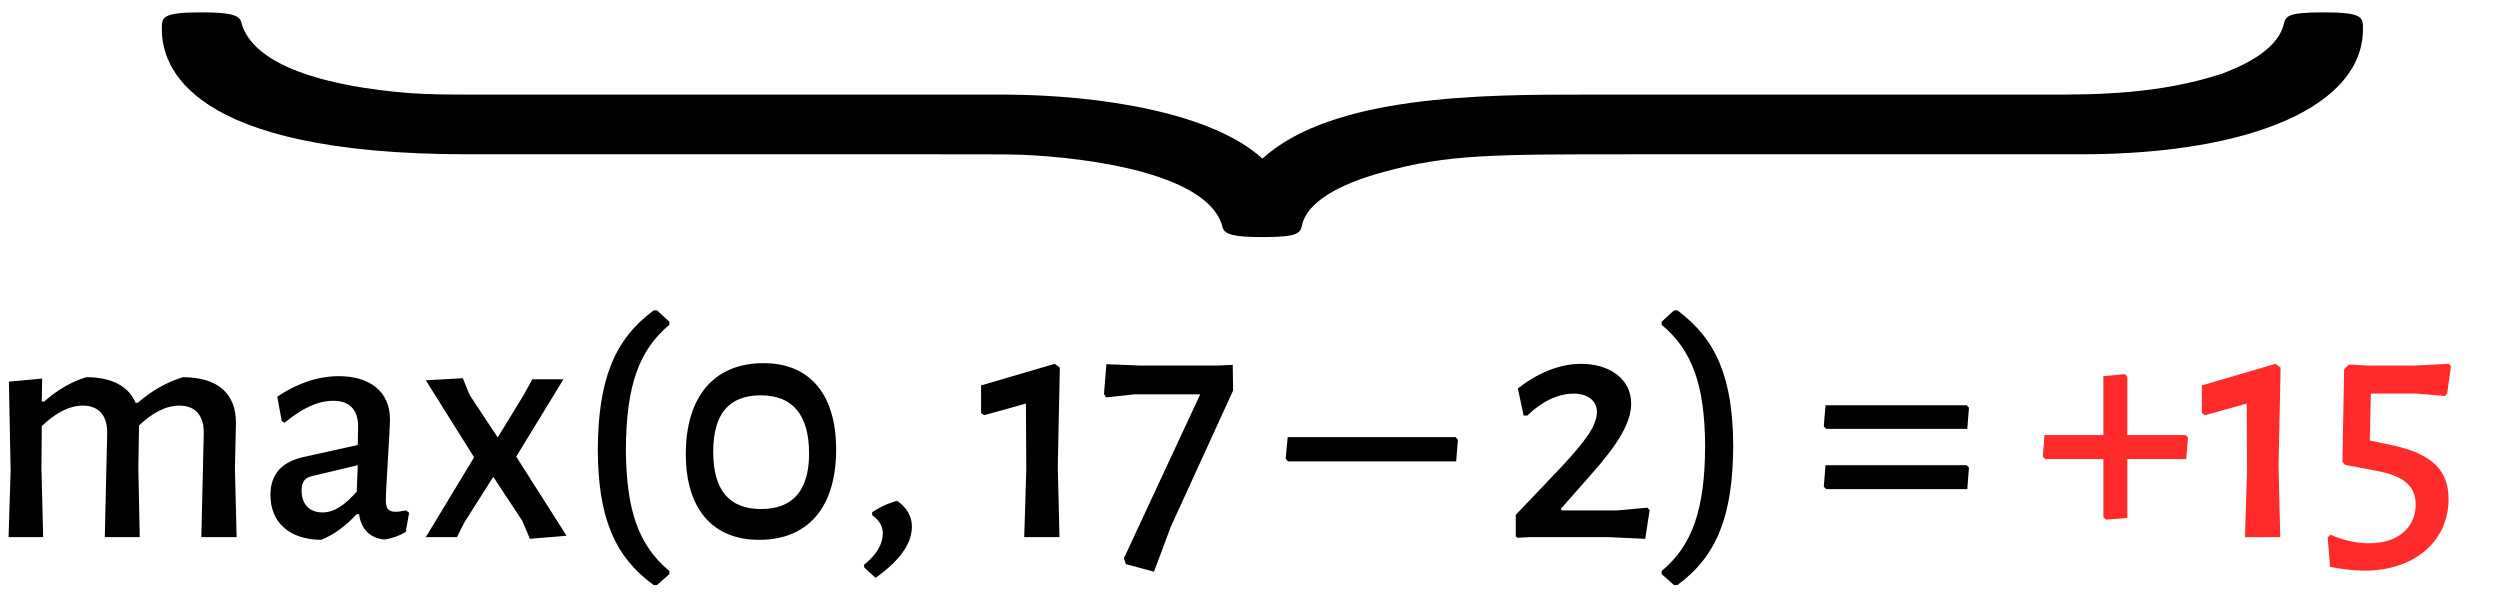 <?xml version="1.0" encoding="UTF-8" standalone="no"?>
<!-- Created with Inkscape (http://www.inkscape.org/) -->
<svg id="svg2" xmlns:rdf="http://www.w3.org/1999/02/22-rdf-syntax-ns#" xmlns="http://www.w3.org/2000/svg" viewBox="0 0 292.029 69.34" height="100%" width="100%" version="1.1" xmlns:cc="http://creativecommons.org/ns#" xmlns:dc="http://purl.org/dc/elements/1.1/">
 <defs id="defs4"></defs>
 <path id="path5568" d="m23.52,62.74,4.12,0-0.2-8.08,0.12-5.2c0.04-3.44-2.08-5.4-6.2-5.4-1.72,0.52-3.6,1.52-5.28,3h-0.24c-0.8-1.92-2.76-3-5.76-3-1.64,0.48-3.32,1.44-4.92,2.84h-0.28l0.04-2.68-3.88,0.36,0.2,10.44-0.24,7.72h4.04l-0.2-8.08,0.04-4.88c1.56-1.52,3.2-2.4,4.8-2.4,1.92,0,2.88,1.24,2.84,3.24l-0.28,12.12h4.08l-0.16-8.08,0.08-4.96c1.56-1.48,3.12-2.32,4.72-2.32,1.92,0,2.88,1.24,2.84,3.24l-0.28,12.12" fill="#000"/>
 <path id="path5570" d="m39.59,43.94c-2.44,0-4.92,0.84-7.2,2.4l0.52,2.84,0.32,0.2c2.16-1.76,3.92-2.56,5.72-2.56,1.84,0,2.88,1,2.88,3l-0.04,2.16-6.32,1.4c-2.48,0.56-3.88,1.92-3.88,4.44,0,3.2,2.2,5.2,5.92,5.24,1.52-0.6,2.88-1.64,4.16-3h0.28c0.2,1.72,1.28,2.8,2.92,2.96,0.92-0.12,1.8-0.44,2.52-0.88l0.4-2.24-0.36-0.28c-0.6,0.12-0.92,0.16-1.2,0.16-0.84,0-1.16-0.32-1.16-1.36,0-1.36,0.48-8.08,0.48-9.48,0-3.16-2.32-5-5.96-5m2.2,10.4-0.12,3.08c-1.32,1.52-2.6,2.44-4,2.44-1.48,0-2.44-0.92-2.44-2.56,0-1.08,0.4-1.52,1.36-1.72l5.2-1.24" fill="#000"/>
 <path id="path5572" d="m54.86,46.14-0.8-1.96-4.32,0.24,5.64,9-5.64,9.32,3.64,0,0.84-1.68,3.4-5.36,3.4,5.16,0.88,2.08,4.28-0.36-5.88-9.24,5.52-9.04-3.64,0-0.96,1.76-3.08,5.04-3.28-4.96" fill="#000"/>
 <path id="path5574" d="m78.19,37.58-1.44-1.32-0.4,0c-4.6,3.4-6.48,8.12-6.52,16.28,0.04,7.88,1.92,12.44,6.52,15.8h0.4l1.44-1.28v-0.36c-3.6-3-5.04-7.08-5.08-14.2,0.04-7.36,1.48-11.56,5.08-14.56v-0.36" fill="#000"/>
 <path id="path5576" d="m89.19,42.42c-5.76,0-9.08,3.88-9.08,10.64,0,6.36,3.12,10,8.56,10,5.76,0,9-3.84,9-10.56,0-6.44-3.08-10.08-8.48-10.08m-0.32,3.76c3.68,0,5.64,2.24,5.64,6.8,0,4.32-1.92,6.48-5.6,6.48-3.76,0-5.6-2.24-5.6-6.68s1.84-6.6,5.56-6.6" fill="#000"/>
 <path id="path5578" d="m104.8,58.5c-1.08,0.28-2.04,0.76-2.92,1.32v0.36c0.84,0.6,1.24,1.28,1.24,2.12,0,1.28-0.72,2.48-2.2,3.68l0.04,0.32,1.32,1.2c2.84-2.04,4.24-4,4.24-6,0-1.2-0.6-2.2-1.72-3" fill="#000"/>
 <path id="path5580" d="m123.8,42.94-0.6-0.44-8.6,2.52,0,3.24,0.36,0.24,4.88-1.36,0.04,7.76-0.24,7.84,4.12,0-0.2-8.28,0.24-11.52" fill="#000"/>
 <path id="path5582" d="m133.2,42.7-3.96-0.16-0.28,3.48,0.24,0.4,3.32-0.36,7.68,0-8.92,19.16,0.24,0.68,3.28,0.88,1.96-5.24,7.28-15.92-0.04-3-1.8,0.08-9,0" fill="#000"/>
 <path id="path5584" d="m170.3,51.38-0.28-0.32-19.6,0-0.24,2.52,0.28,0.32,19.64,0,0.2-2.52" fill="#000"/>
 <path id="path5586" d="m184.7,42.5c-2.6,0-5.16,1.12-7.4,2.88l0.68,3.16h0.44c1.6-1.6,3.56-2.56,5.4-2.56,1.76,0,2.72,0.92,2.72,2.16,0,1.56-1.4,3.44-4,6.24l-5.48,5.76v2.52l0.2,0.16,1.48-0.08h9.04l4.4,0.2,0.52-3.36-0.28-0.28-3.48,0.32h-6.52l-0.08-0.2,3.56-4.04c3.2-3.6,4.64-6.08,4.64-8.24,0-2.84-2.48-4.64-5.84-4.64" fill="#000"/>
 <path id="path5588" d="m194.1,67.06,1.44,1.28,0.4,0c4.6-3.36,6.48-8.08,6.52-16.24-0.04-7.88-1.92-12.44-6.52-15.84h-0.4l-1.44,1.32v0.36c3.6,3,5.04,7.08,5.08,14.2-0.04,7.36-1.48,11.56-5.08,14.56v0.36" fill="#000"/>
 <path id="path5590" d="m230,47.62-0.28-0.28-16.48,0-0.2,2.48,0.28,0.28,16.48,0,0.2-2.48m0,7-0.28-0.28-16.48,0-0.2,2.52,0.28,0.28,16.48,0,0.2-2.52" fill="#000"/>
 <path id="path5592" d="m248.5,44.02-0.28-0.32-2.52,0.24,0,6.88-6.88,0-0.2,2.52,0.28,0.28,6.8,0,0,6.8,0.32,0.28,2.48-0.2,0-6.88,6.88,0,0.2-2.52-0.28-0.28-6.8,0,0-6.8" style="text-align:start;" fill="#ff2a2a"/>
 <path id="path5594" d="m266.4,42.94-0.6-0.44-8.6,2.52,0,3.24,0.36,0.24,4.88-1.36,0.04,7.76-0.24,7.84,4.12,0-0.2-8.28,0.24-11.52" style="text-align:start;" fill="#ff2a2a"/>
 <path id="path5596" d="m286.3,42.78-0.24-0.28-3.92,0.2-5.56,0-2.2-0.12-0.56,0.56-0.2,10.8,0.32,0.36,3.56,0.68c3.36,0.6,4.68,1.84,4.68,3.96,0,2.68-2.08,4.52-5.4,4.52-1.44,0-2.92-0.28-4.56-1l-0.32,0.32,0.28,3.44c1.28,0.24,2.72,0.44,4.04,0.44,5.76,0,9.8-3.4,9.8-8.36,0-3.16-1.68-5.28-6.72-6.32l-2.48-0.52,0.12-5.48h5.36l3.28,0.28,0.28-0.28,0.44-3.2" style="text-align:start;" fill="#ff2a2a"/>
 <g id="flowRoot2993-4" style="letter-spacing:0px;word-spacing:0px;" font-weight="bold" transform="matrix(0,-1.57,-6.428,0,3430.37,-375.356)" font-size="40px" line-height="125%" font-stretch="condensed" font-variant="normal" font-style="normal" font-family="Folio Std" fill="#000">
  <path id="path3363" d="m-240,530c0-0.52-0.2-0.68-0.68-0.72-3.36-0.2-4.84-1.6-5.32-3.04-0.12-0.4-0.12-0.72-0.12-1.4v-9.48c-0.04-1.68-1.32-3.72-4.76-4.64,4.76-1.28,4.76-4.04,4.76-5.84v-8.4c0-0.88,0-2.04,1.56-3.2,0.44-0.28,1.6-1,3.68-1.12,0.56-0.04,0.88-0.04,0.88-0.72,0-0.72-0.36-0.72-1.24-0.72-5.68,0-9.28,2-9.32,5.08v8.24c0,2.48,0,3.32-1.32,4.48-0.92,0.84-2.32,1.4-3.96,1.48-0.56,0.04-0.88,0.04-0.88,0.72,0,0.52,0.2,0.68,0.68,0.72,3.6,0.2,5.04,2,5.4,3.44,0.08,0.32,0.08,0.4,0.08,1.88v8.4c0,5.12,6.64,5.56,9.32,5.56,0.88,0,1.24,0,1.24-0.72"/>
 </g>
</svg>
